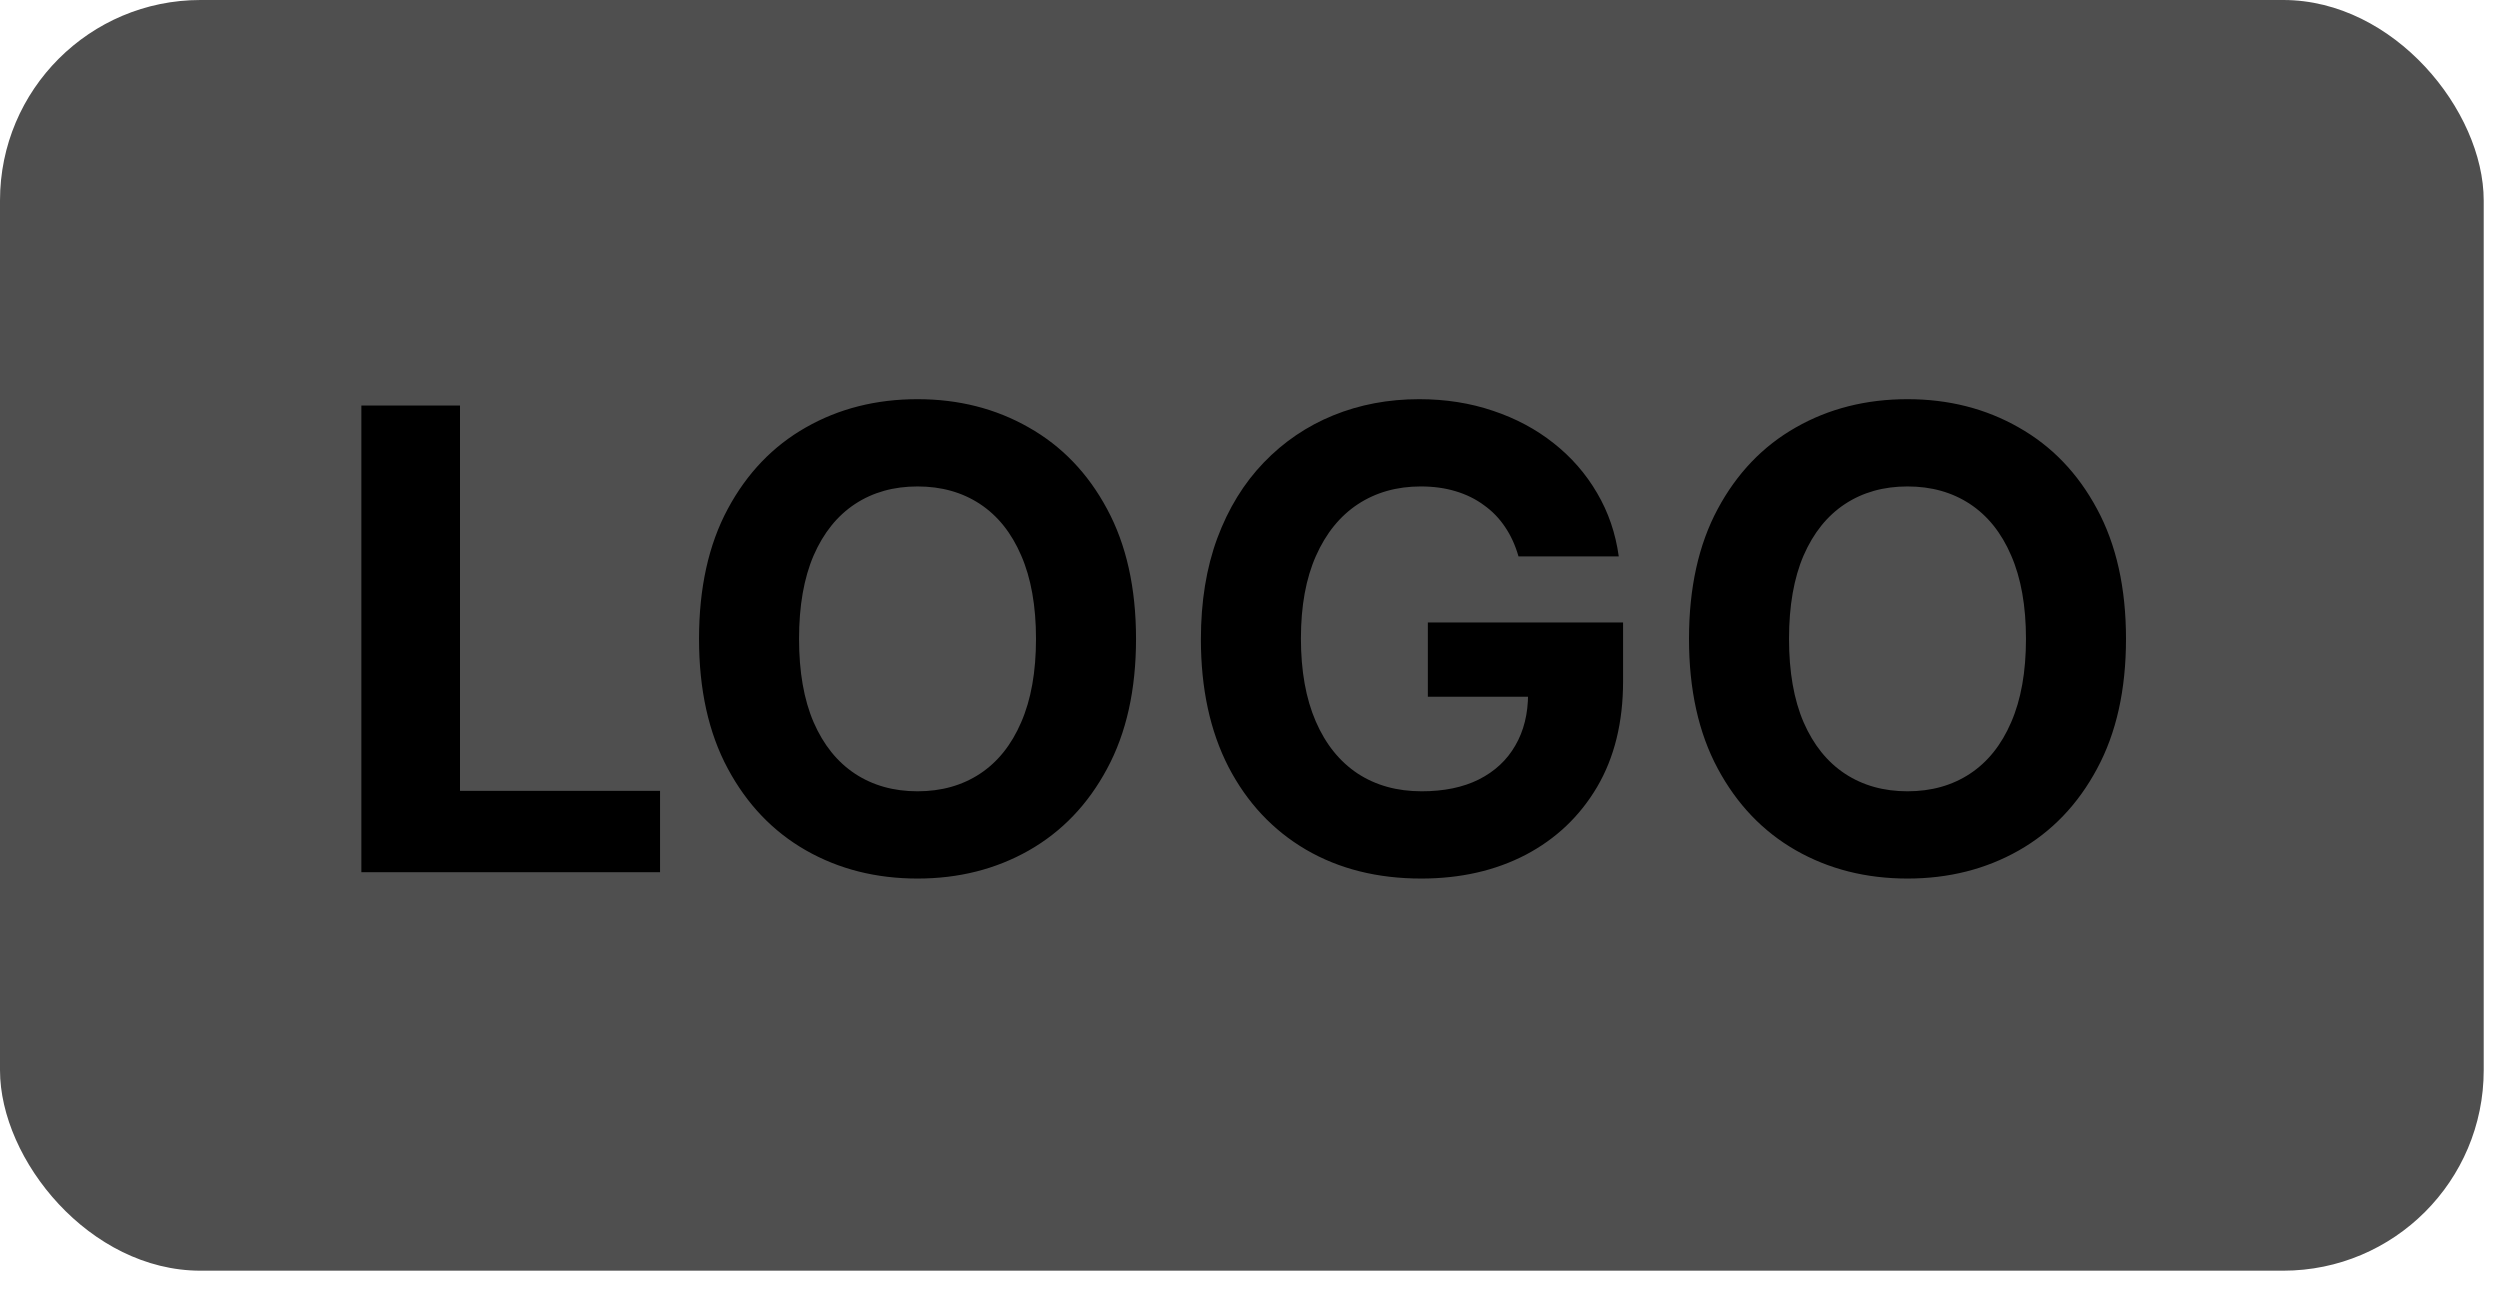 <svg width="95" height="49" viewBox="0 0 95 49" fill="none" xmlns="http://www.w3.org/2000/svg">
<rect width="94.381" height="48.286" rx="7.619" fill="#4F4F4F"/>
<path d="M13.732 33.143V15.411H17.48V30.052H25.082V33.143H13.732ZM43.169 24.277C43.169 26.211 42.802 27.856 42.069 29.212C41.342 30.569 40.349 31.605 39.091 32.32C37.838 33.03 36.43 33.385 34.866 33.385C33.29 33.385 31.876 33.027 30.623 32.312C29.371 31.596 28.381 30.56 27.654 29.203C26.926 27.847 26.563 26.205 26.563 24.277C26.563 22.343 26.926 20.698 27.654 19.342C28.381 17.986 29.371 16.952 30.623 16.242C31.876 15.527 33.29 15.169 34.866 15.169C36.43 15.169 37.838 15.527 39.091 16.242C40.349 16.952 41.342 17.986 42.069 19.342C42.802 20.698 43.169 22.343 43.169 24.277ZM39.368 24.277C39.368 23.024 39.18 21.968 38.805 21.108C38.436 20.248 37.913 19.596 37.238 19.151C36.563 18.707 35.772 18.485 34.866 18.485C33.96 18.485 33.169 18.707 32.493 19.151C31.818 19.596 31.293 20.248 30.918 21.108C30.548 21.968 30.364 23.024 30.364 24.277C30.364 25.53 30.548 26.586 30.918 27.446C31.293 28.306 31.818 28.958 32.493 29.403C33.169 29.847 33.96 30.069 34.866 30.069C35.772 30.069 36.563 29.847 37.238 29.403C37.913 28.958 38.436 28.306 38.805 27.446C39.18 26.586 39.368 25.53 39.368 24.277ZM57.703 21.143C57.582 20.721 57.412 20.349 57.193 20.026C56.973 19.697 56.705 19.42 56.387 19.195C56.076 18.964 55.718 18.788 55.314 18.667C54.916 18.546 54.474 18.485 53.989 18.485C53.083 18.485 52.286 18.71 51.599 19.16C50.918 19.61 50.387 20.265 50.006 21.125C49.626 21.98 49.435 23.024 49.435 24.26C49.435 25.495 49.623 26.545 49.998 27.411C50.373 28.277 50.904 28.938 51.591 29.394C52.278 29.844 53.089 30.069 54.024 30.069C54.872 30.069 55.597 29.919 56.197 29.619C56.803 29.313 57.265 28.883 57.582 28.329C57.905 27.775 58.067 27.12 58.067 26.364L58.829 26.476H54.258V23.654H61.677V25.887C61.677 27.446 61.348 28.785 60.69 29.905C60.032 31.019 59.126 31.879 57.972 32.485C56.817 33.085 55.496 33.385 54.006 33.385C52.344 33.385 50.884 33.019 49.626 32.286C48.367 31.547 47.386 30.499 46.682 29.143C45.983 27.781 45.634 26.165 45.634 24.294C45.634 22.857 45.842 21.576 46.258 20.45C46.679 19.319 47.268 18.361 48.024 17.576C48.78 16.791 49.66 16.193 50.664 15.784C51.669 15.374 52.757 15.169 53.928 15.169C54.933 15.169 55.868 15.316 56.734 15.61C57.599 15.899 58.367 16.309 59.037 16.84C59.712 17.371 60.263 18.003 60.69 18.736C61.118 19.463 61.392 20.265 61.513 21.143H57.703ZM80.788 24.277C80.788 26.211 80.421 27.856 79.688 29.212C78.961 30.569 77.968 31.605 76.71 32.32C75.457 33.03 74.049 33.385 72.485 33.385C70.909 33.385 69.495 33.027 68.242 32.312C66.99 31.596 66 30.56 65.273 29.203C64.545 27.847 64.182 26.205 64.182 24.277C64.182 22.343 64.545 20.698 65.273 19.342C66 17.986 66.99 16.952 68.242 16.242C69.495 15.527 70.909 15.169 72.485 15.169C74.049 15.169 75.457 15.527 76.71 16.242C77.968 16.952 78.961 17.986 79.688 19.342C80.421 20.698 80.788 22.343 80.788 24.277ZM76.987 24.277C76.987 23.024 76.799 21.968 76.424 21.108C76.055 20.248 75.532 19.596 74.857 19.151C74.182 18.707 73.391 18.485 72.485 18.485C71.579 18.485 70.788 18.707 70.112 19.151C69.437 19.596 68.912 20.248 68.537 21.108C68.167 21.968 67.983 23.024 67.983 24.277C67.983 25.53 68.167 26.586 68.537 27.446C68.912 28.306 69.437 28.958 70.112 29.403C70.788 29.847 71.579 30.069 72.485 30.069C73.391 30.069 74.182 29.847 74.857 29.403C75.532 28.958 76.055 28.306 76.424 27.446C76.799 26.586 76.987 25.53 76.987 24.277Z" fill="black"/>
</svg>
